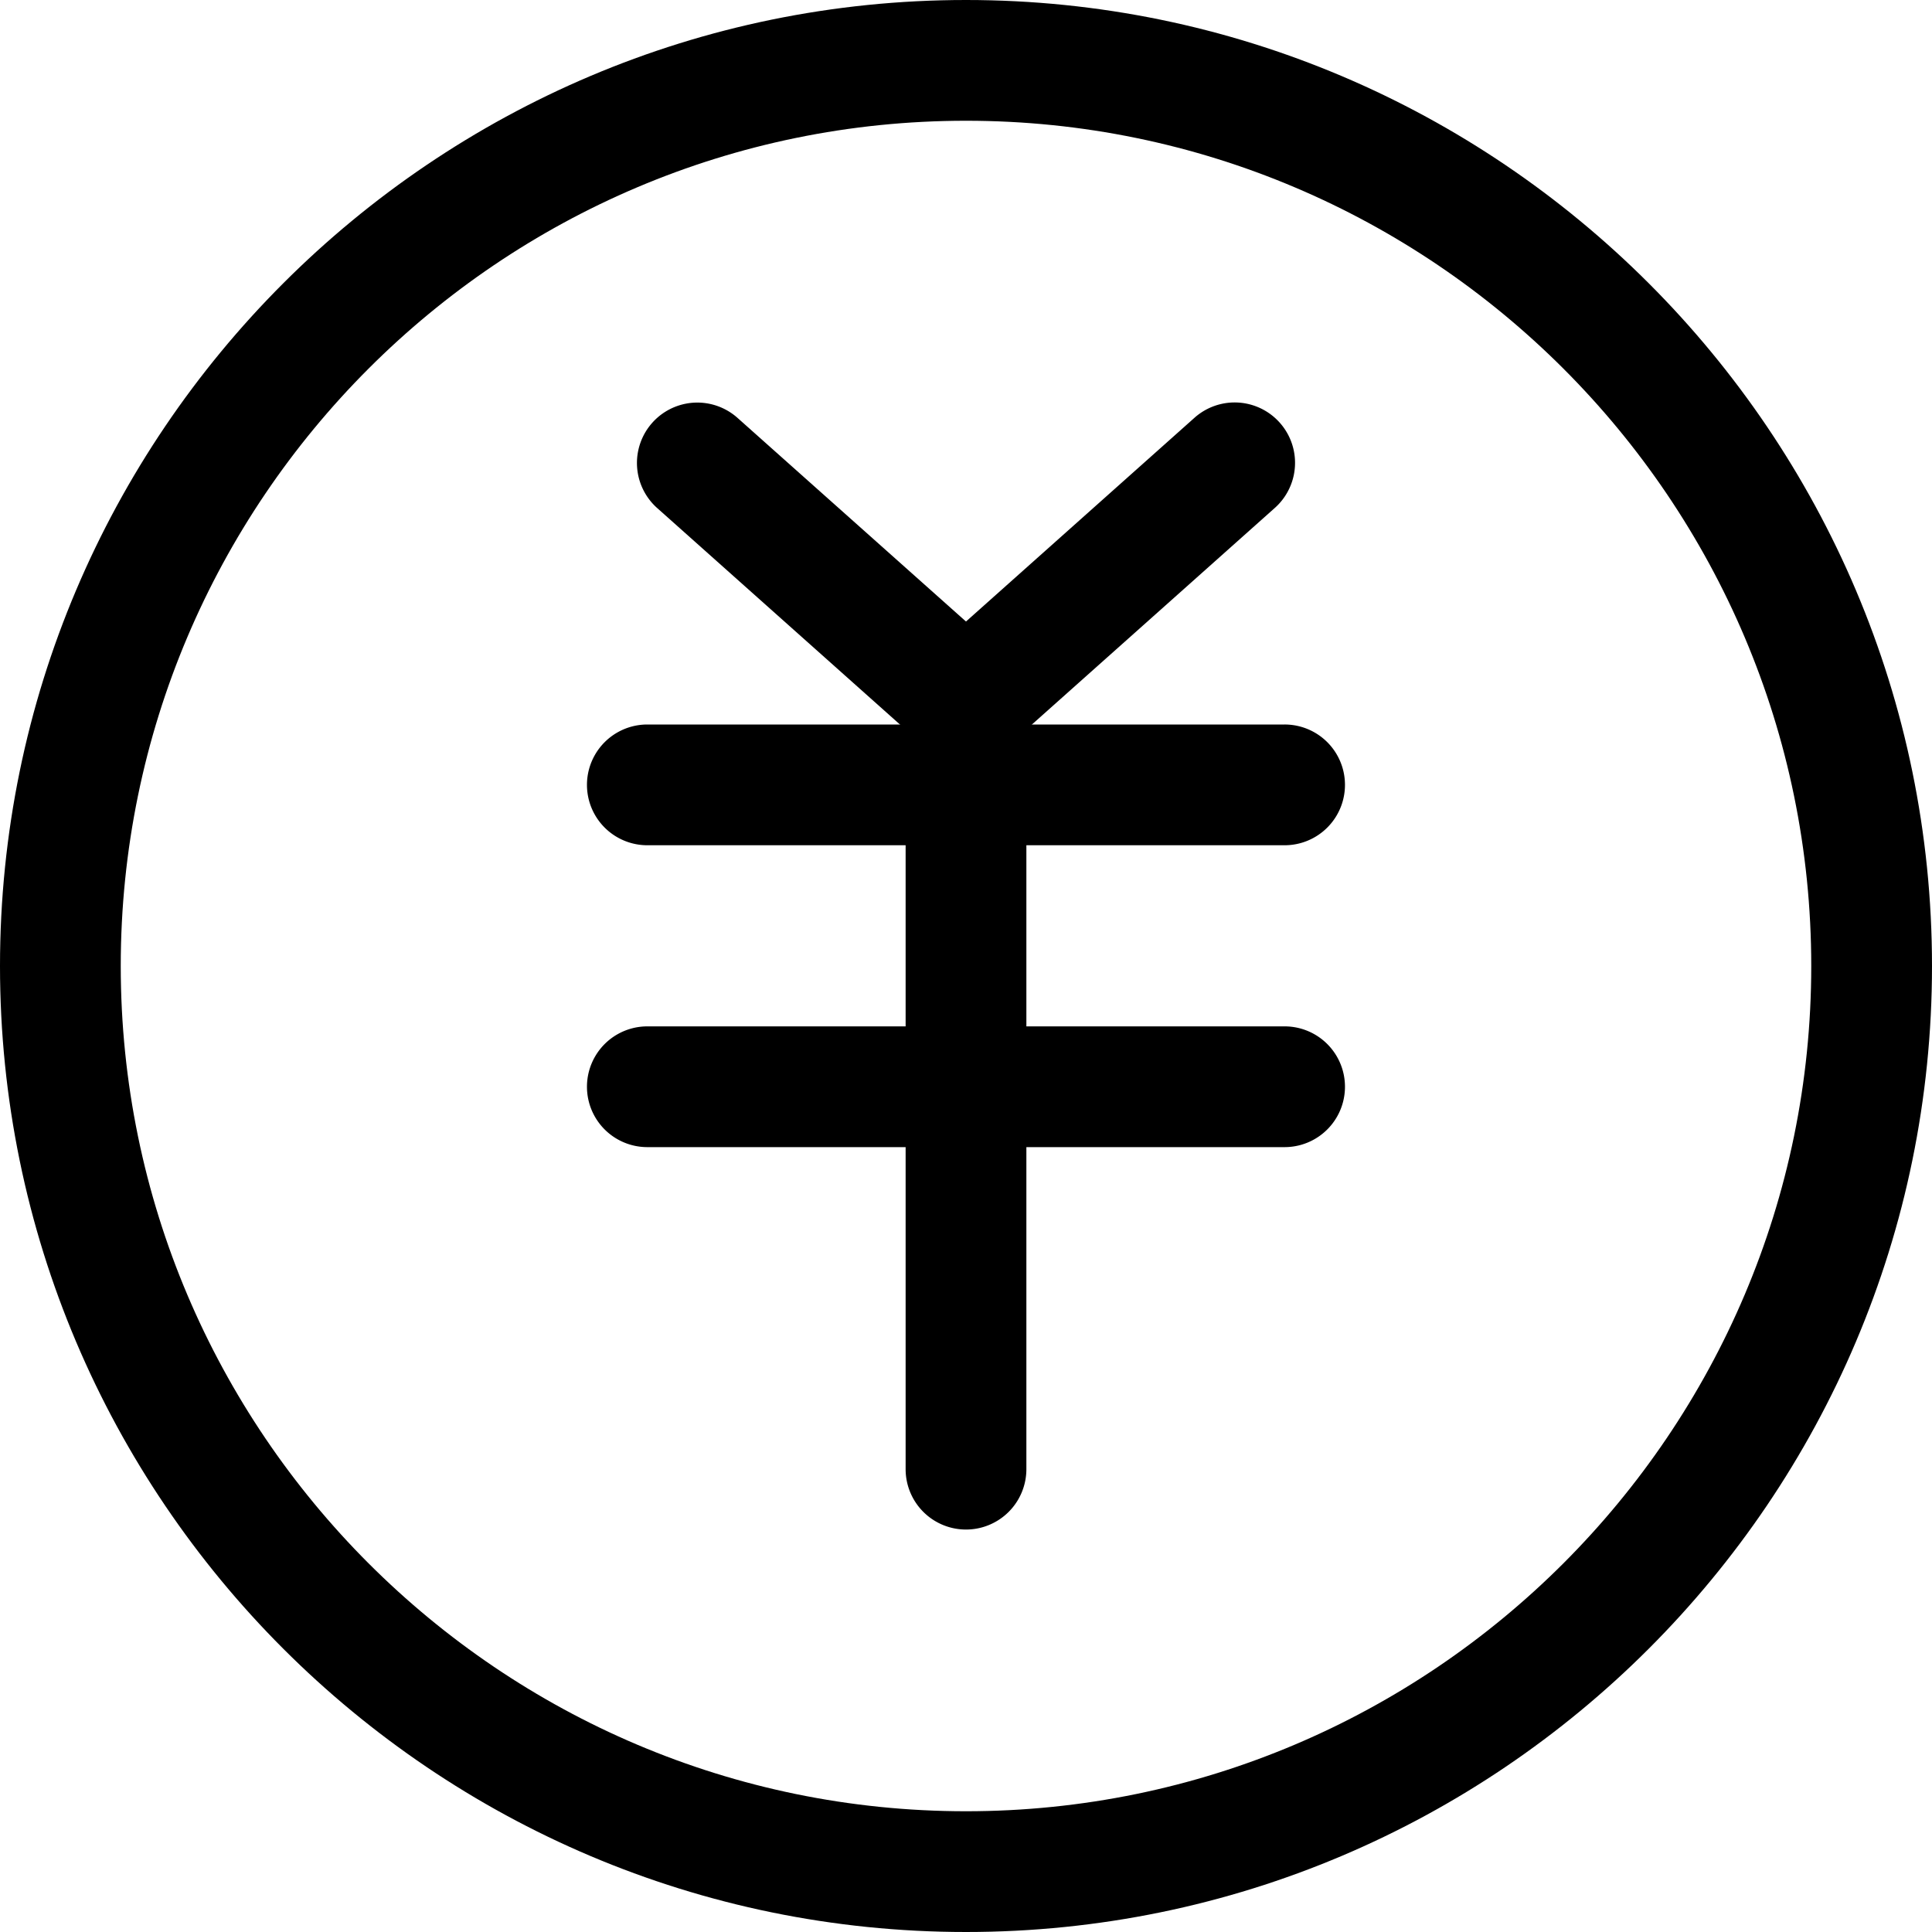 <?xml version="1.0" standalone="no"?><!DOCTYPE svg PUBLIC "-//W3C//DTD SVG 1.1//EN" "http://www.w3.org/Graphics/SVG/1.1/DTD/svg11.dtd"><svg t="1673929543254" class="icon" viewBox="0 0 1024 1024" version="1.1" xmlns="http://www.w3.org/2000/svg" p-id="2492" xmlns:xlink="http://www.w3.org/1999/xlink" width="200" height="200"><path d="M512 1024c-282.304 0-512-229.696-512-512s229.696-512 512-512 512 229.696 512 512-229.696 512-512 512zM512 64C264.96 64 64 264.96 64 512c0 246.976 200.96 448 448 448 246.976 0 448-201.024 448-448 0-247.04-201.024-448-448-448z" p-id="2493"></path><path d="M512 810.688a32 32 0 0 1-32-32V386.688L348.288 269.248a32 32 0 1 1 42.624-47.744L544 357.952v420.736a32 32 0 0 1-32 32z" p-id="2494"></path><path d="M512 404.288a32 32 0 0 1-21.312-55.872L633.088 221.44a32 32 0 1 1 42.624 47.744L533.312 396.16A32 32 0 0 1 512 404.288z" p-id="2495"></path><path d="M680.896 448H343.104a32 32 0 0 1 0-64h337.728a32 32 0 0 1 0.064 64zM680.896 608H343.104a32 32 0 0 1 0-64h337.728a32 32 0 0 1 0.064 64z" p-id="2496"></path></svg>